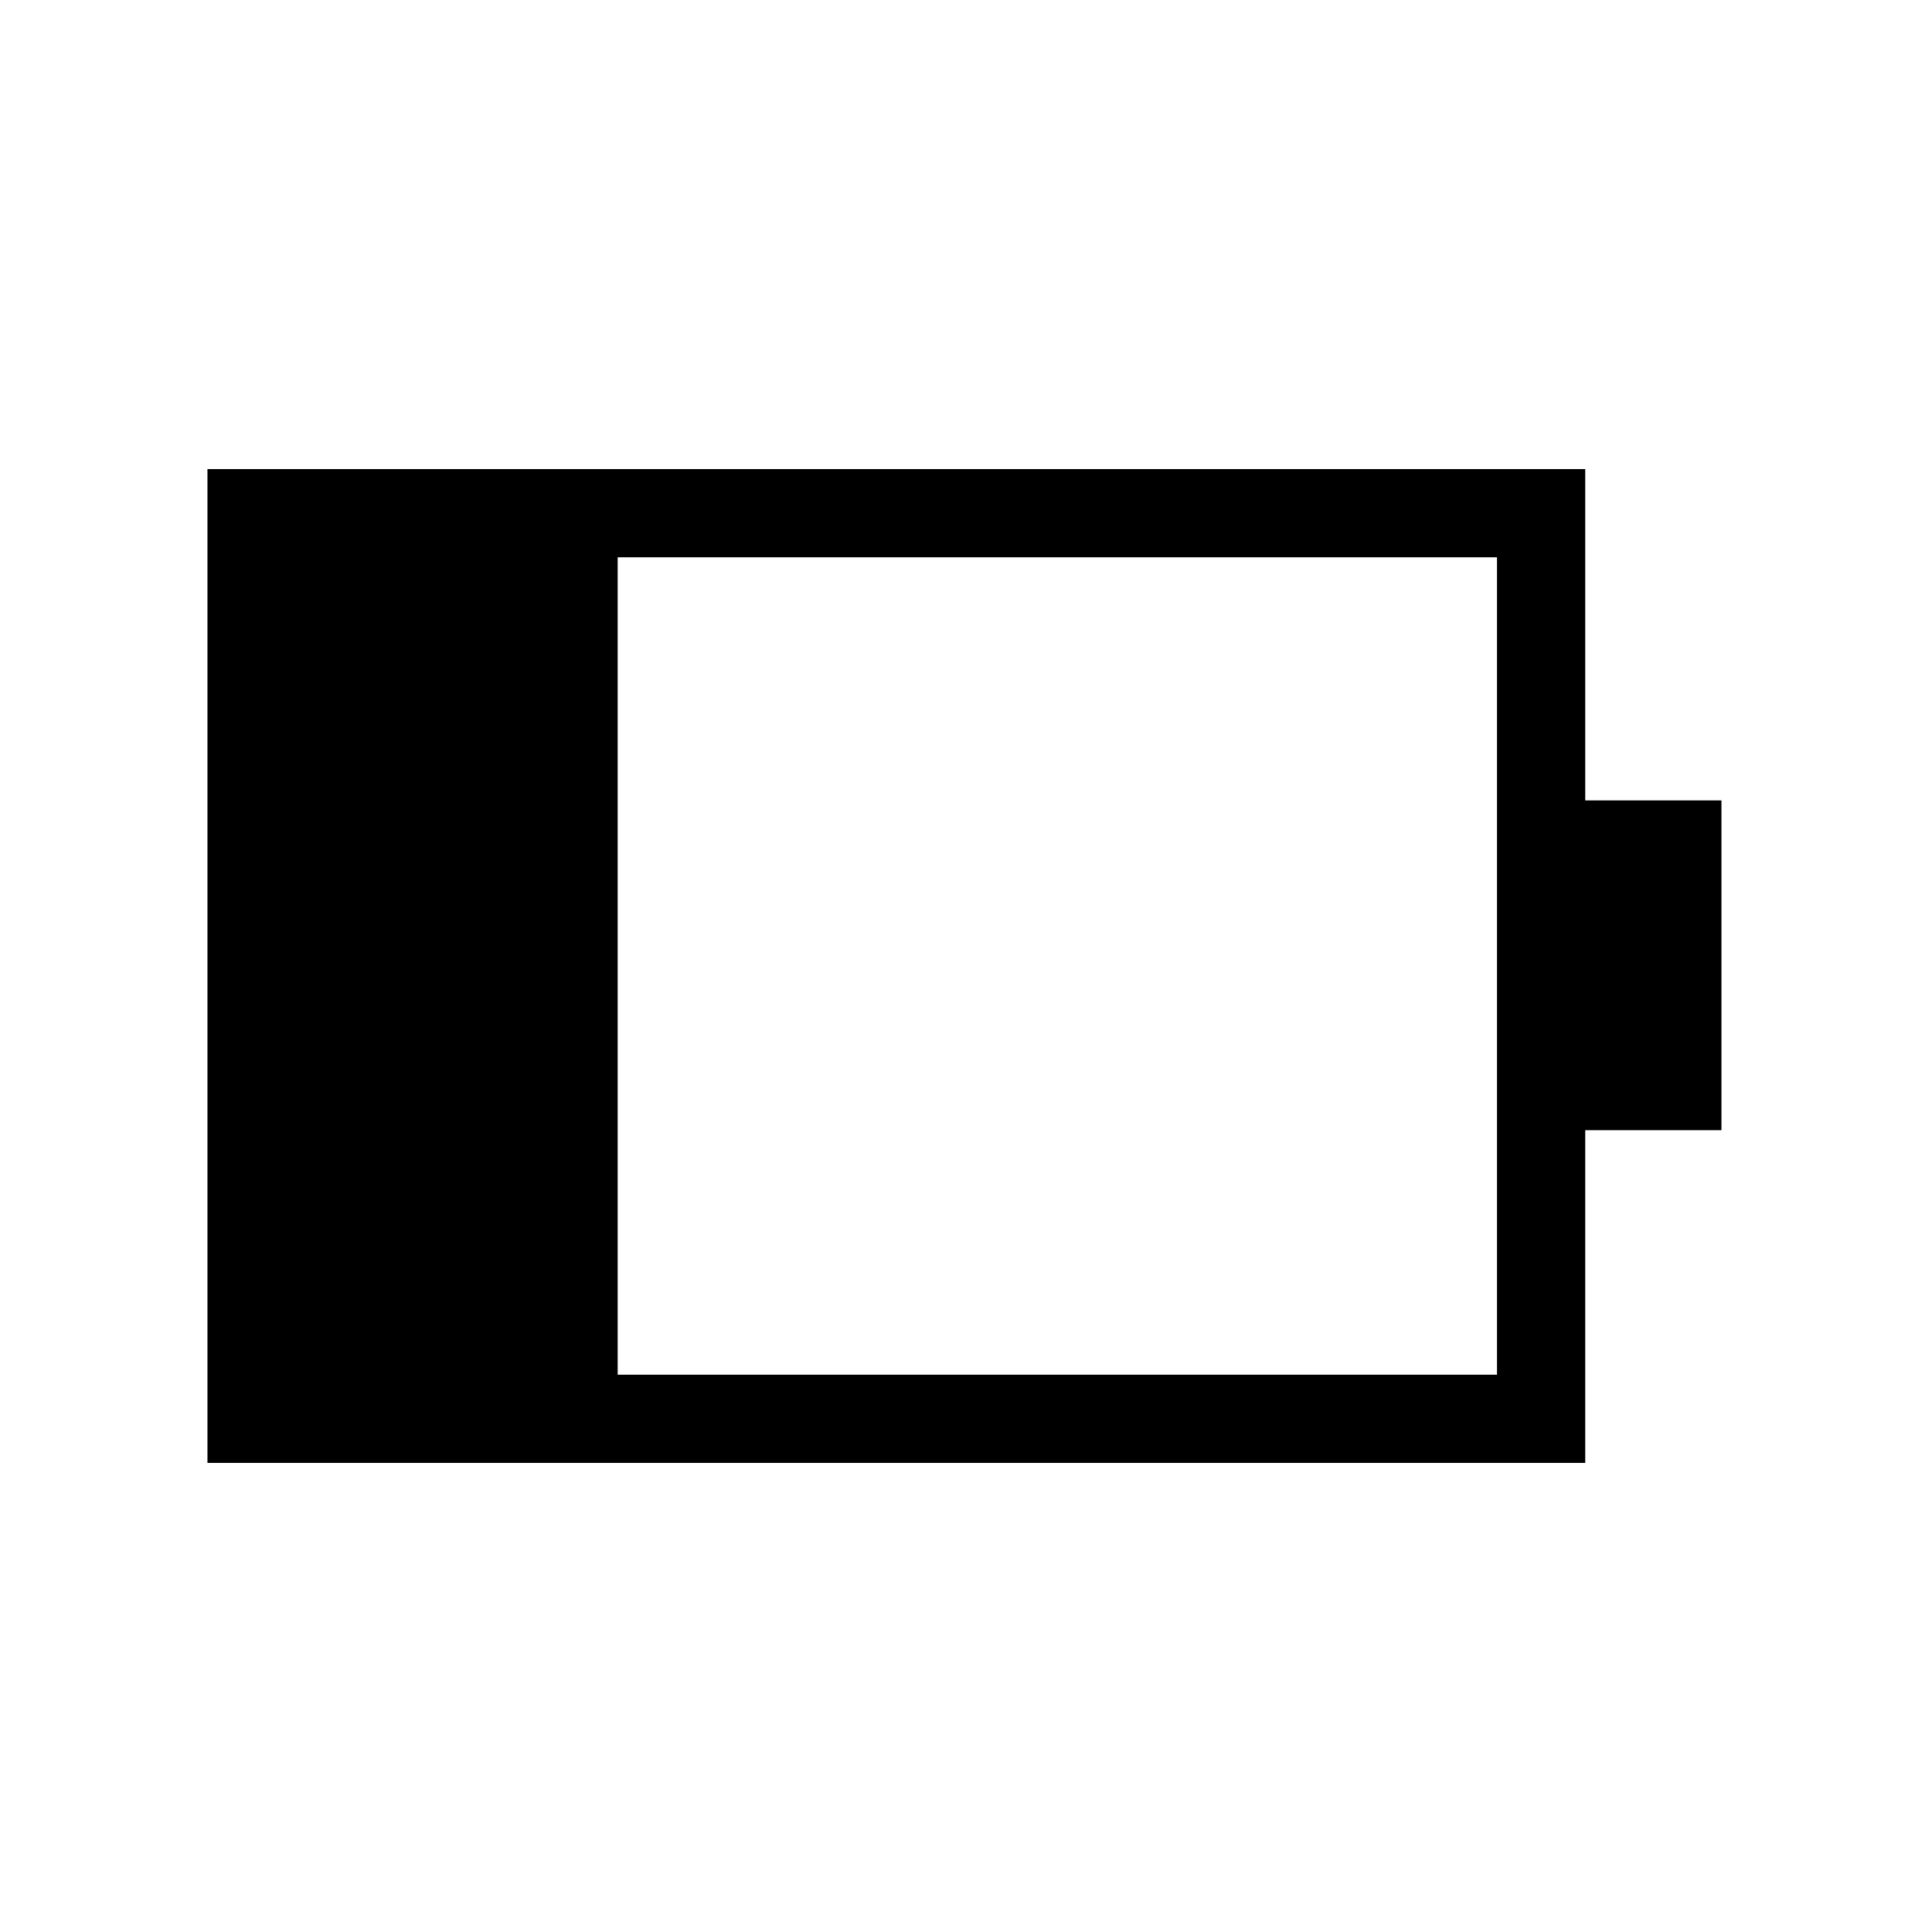 <svg xmlns="http://www.w3.org/2000/svg" height="48" viewBox="0 -960 960 960" width="48"><path d="M306.92-276.92h436.93v-406.16H306.92v406.16Zm-203.84 43.84v-493.84h684.61v164.65h67.69v163.85h-67.69v165.34H103.08Z"/></svg>